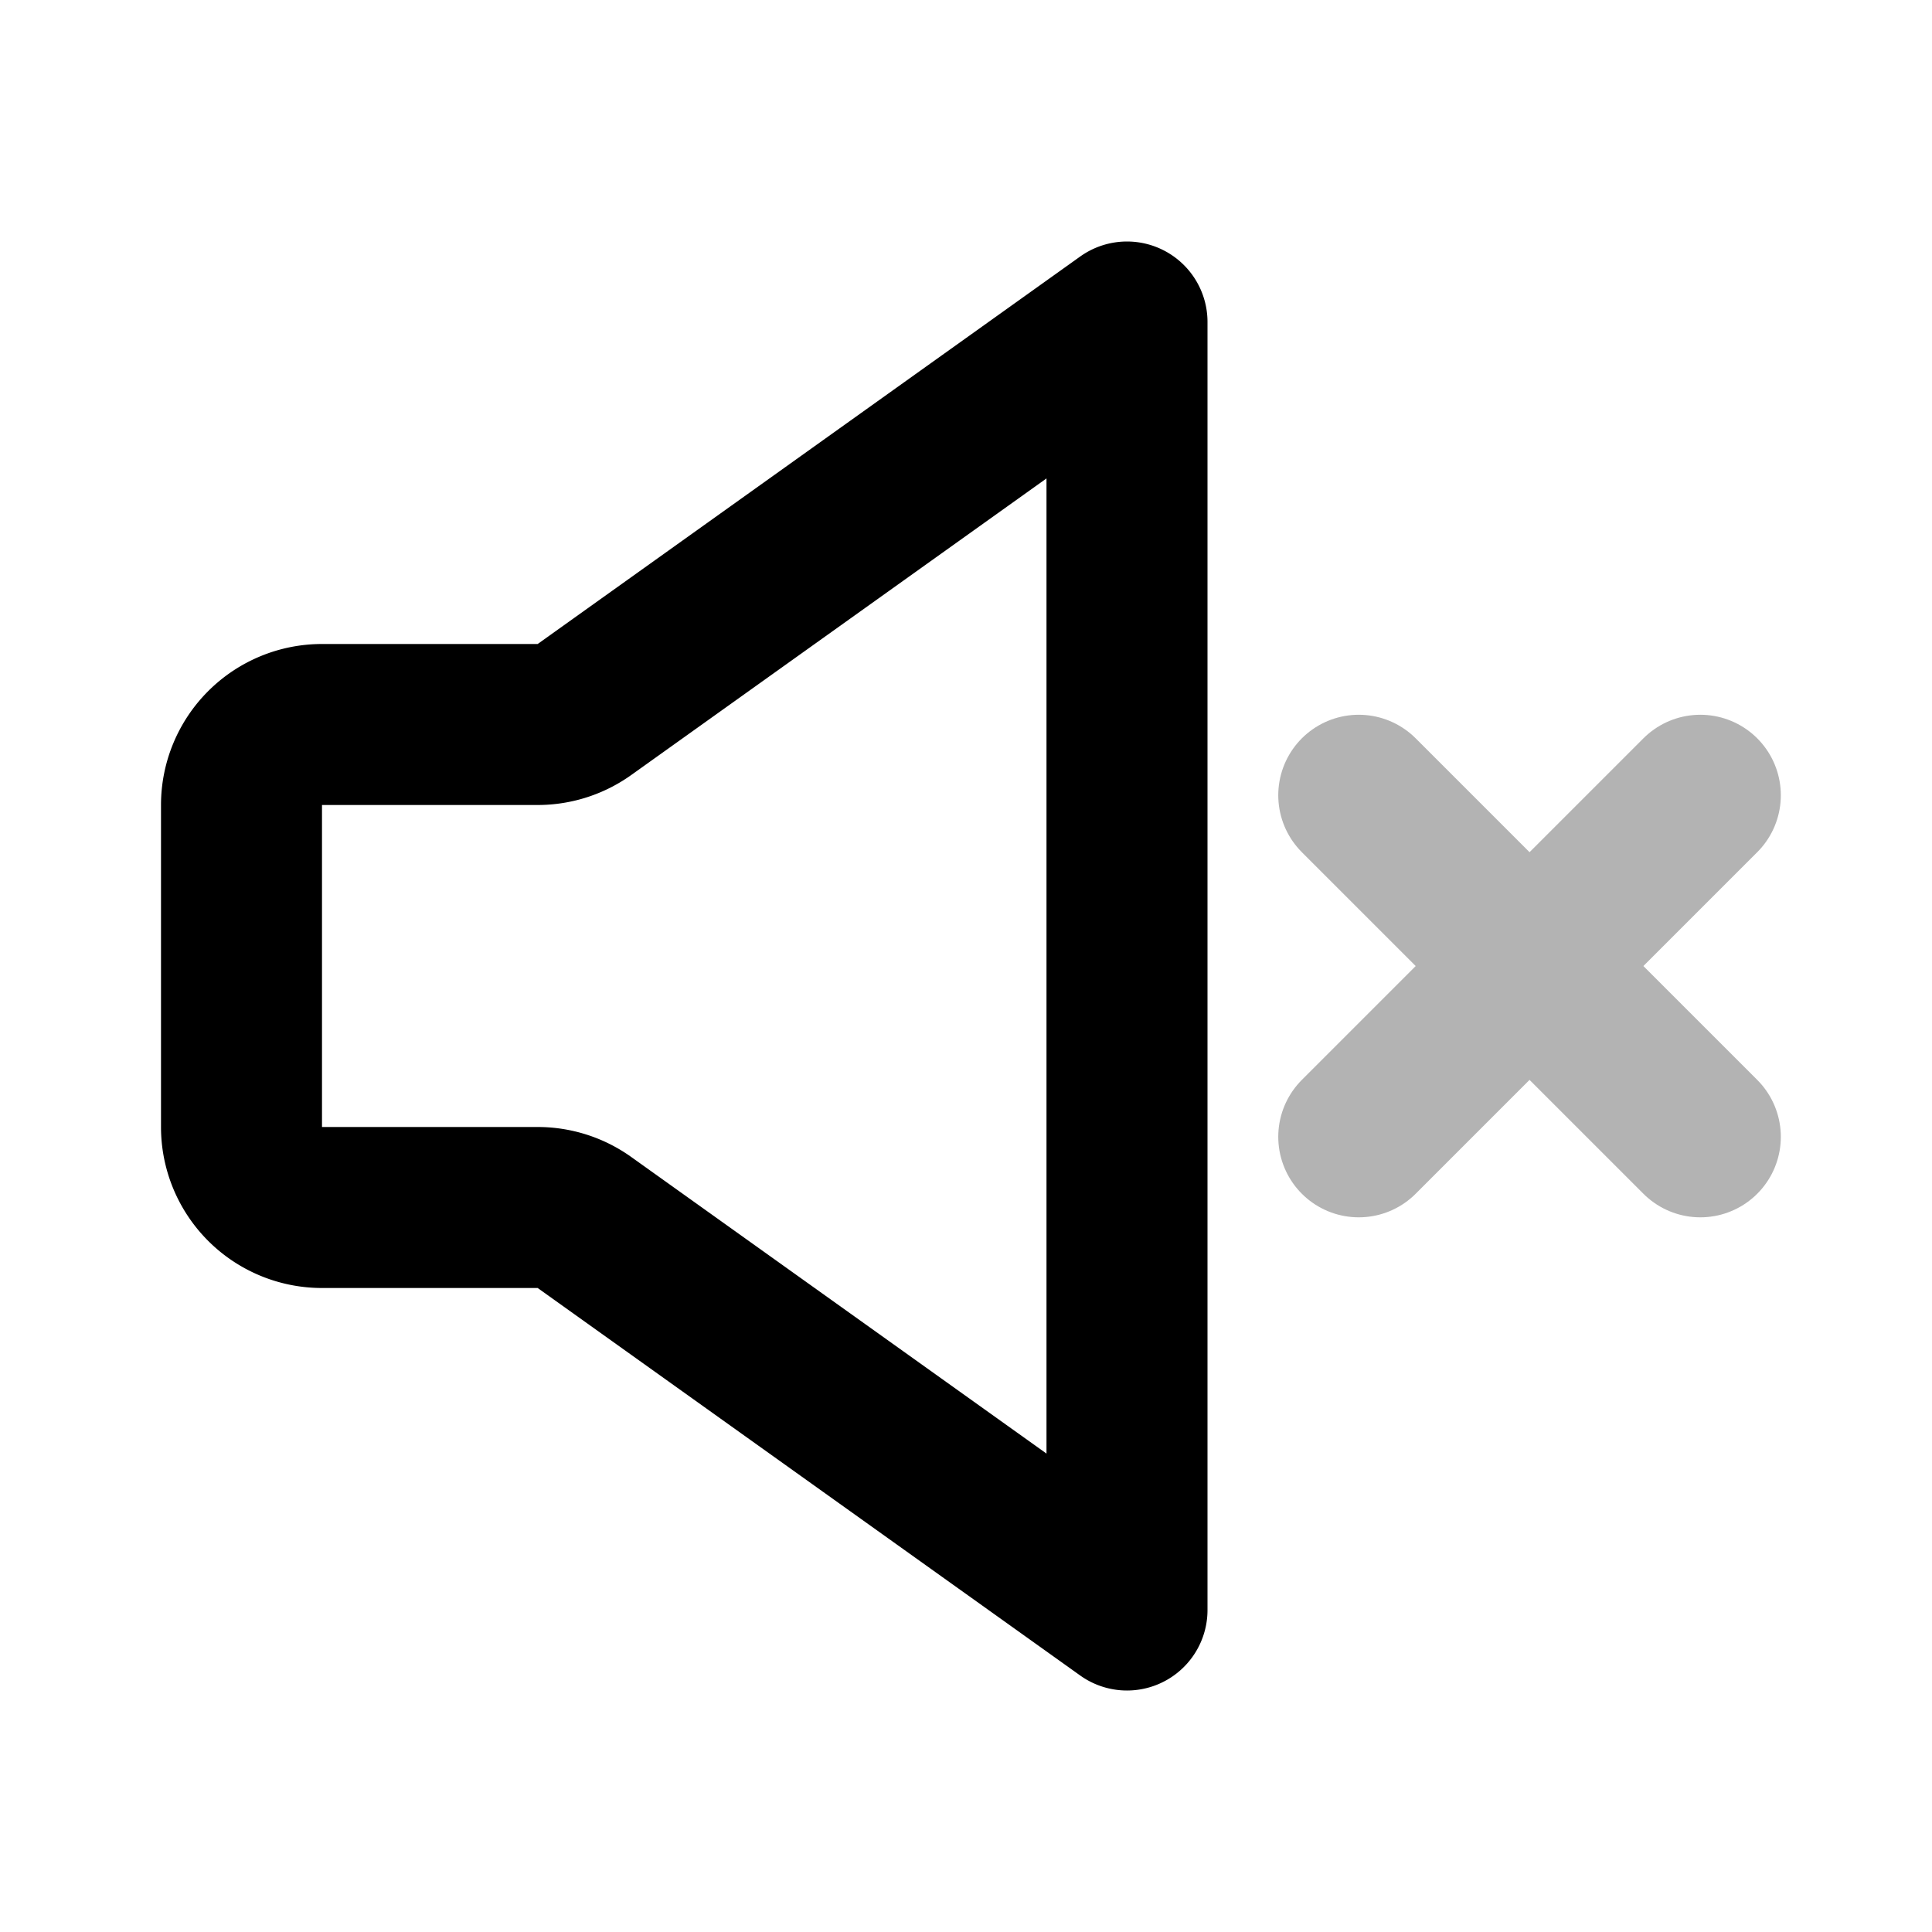 <svg xmlns="http://www.w3.org/2000/svg" width="24" height="24" fill="none">
    <path stroke="currentColor" stroke-linecap="round" stroke-linejoin="round" stroke-width="2" d="m16.879 9.879 4.243 4.243m-4.243 0 4.243-4.243" opacity=".3"/>
    <path stroke="currentColor" stroke-linecap="round" stroke-linejoin="round" stroke-width="2" d="M3 10a1 1 0 0 1 1-1h2.68a1 1 0 0 0 .58-.186L14 4v16l-6.74-4.814A1 1 0 0 0 6.68 15H4a1 1 0 0 1-1-1z"/>
</svg>